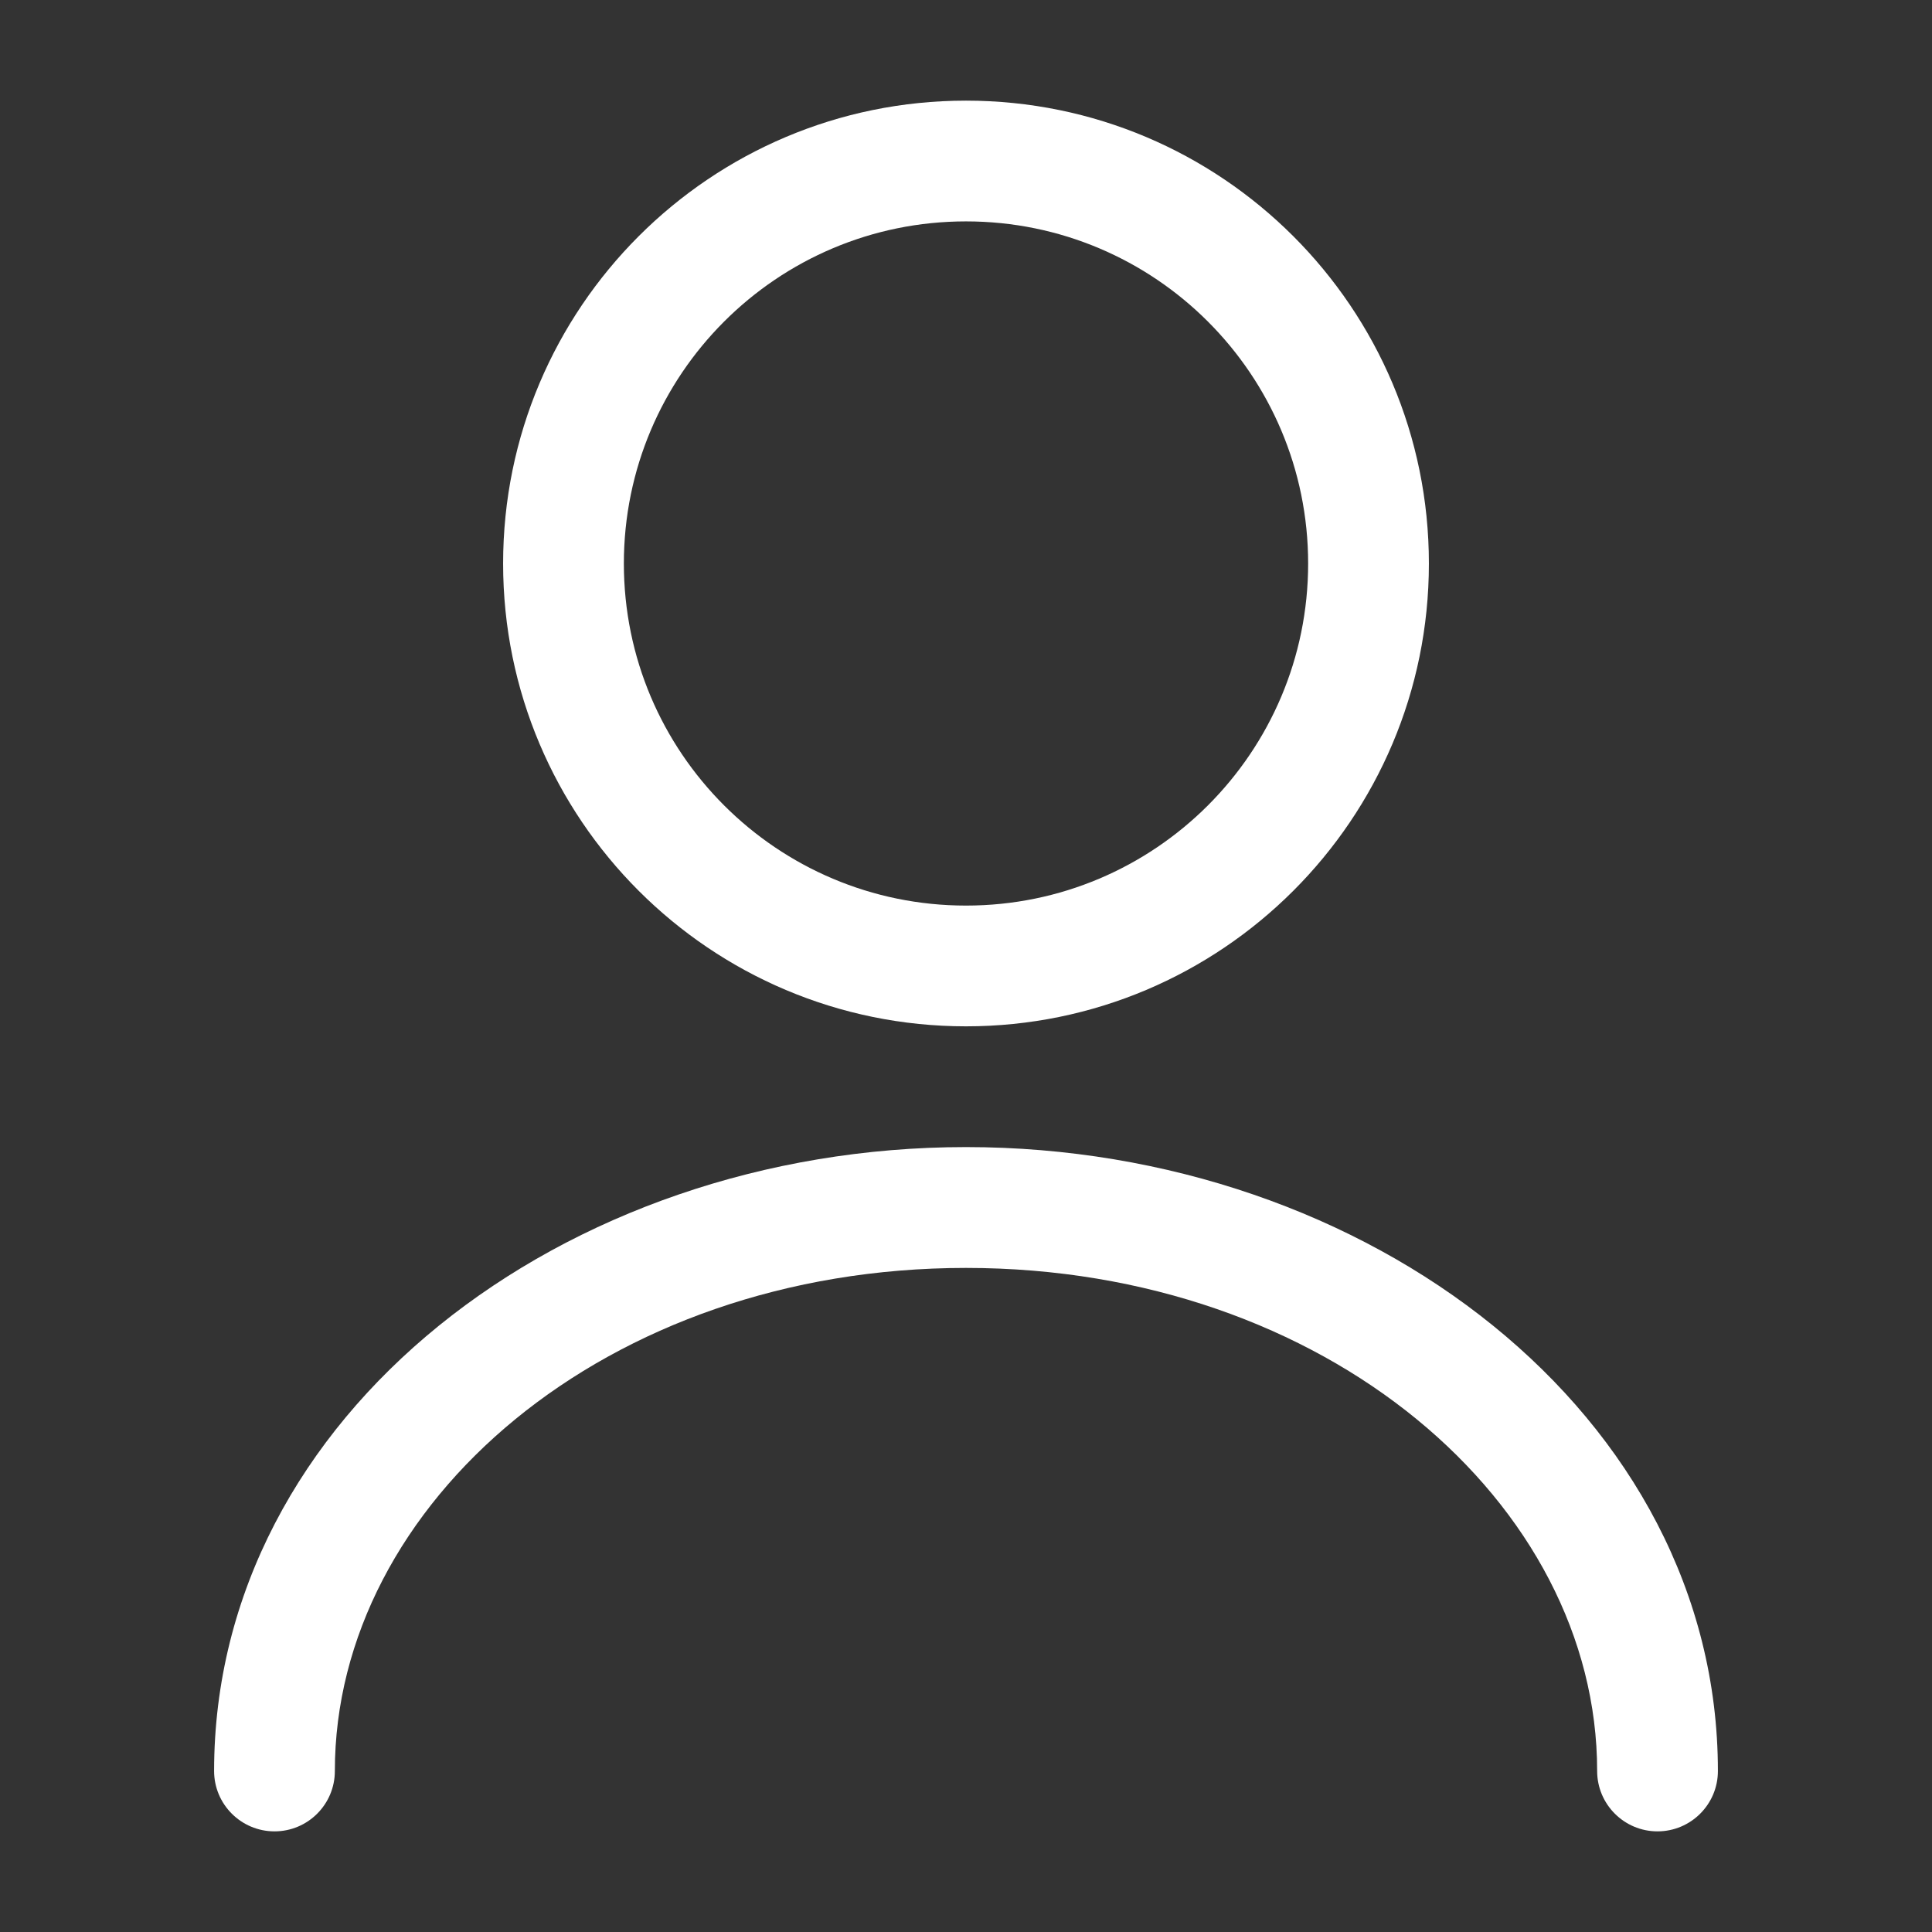 <svg
  width="22"
  height="22"
  viewBox="0 0 22 22"
  fill="none"
  xmlns="http://www.w3.org/2000/svg"
>
  <rect x="0" y="0" width="22" height="22" fill="#333333" stroke="none"/>
  <path
    fill-rule="evenodd"
    clip-rule="evenodd"
    d="M11 2.521C8.849 2.521 7.104 4.265 7.104 6.417C7.104 8.568 8.849 10.312 11 10.312C13.152 10.312 14.896 8.568 14.896 6.417C14.896 4.265 13.152 2.521 11 2.521ZM5.729 6.417C5.729 3.506 8.089 1.146 11 1.146C13.911 1.146 16.271 3.506 16.271 6.417C16.271 9.328 13.911 11.687 11 11.687C8.089 11.687 5.729 9.328 5.729 6.417Z"
    fill="white"
  />
  <path
    fill-rule="evenodd"
    clip-rule="evenodd"
    d="M2.438 20.167C2.438 16.114 6.414 13.062 11 13.062C15.586 13.062 19.562 16.114 19.562 20.167C19.562 20.546 19.254 20.854 18.874 20.854C18.495 20.854 18.187 20.546 18.187 20.167C18.187 17.124 15.104 14.438 11 14.438C6.896 14.438 3.813 17.124 3.813 20.167C3.813 20.546 3.506 20.854 3.126 20.854C2.746 20.854 2.438 20.546 2.438 20.167Z"
    fill="white"
  />
</svg>
